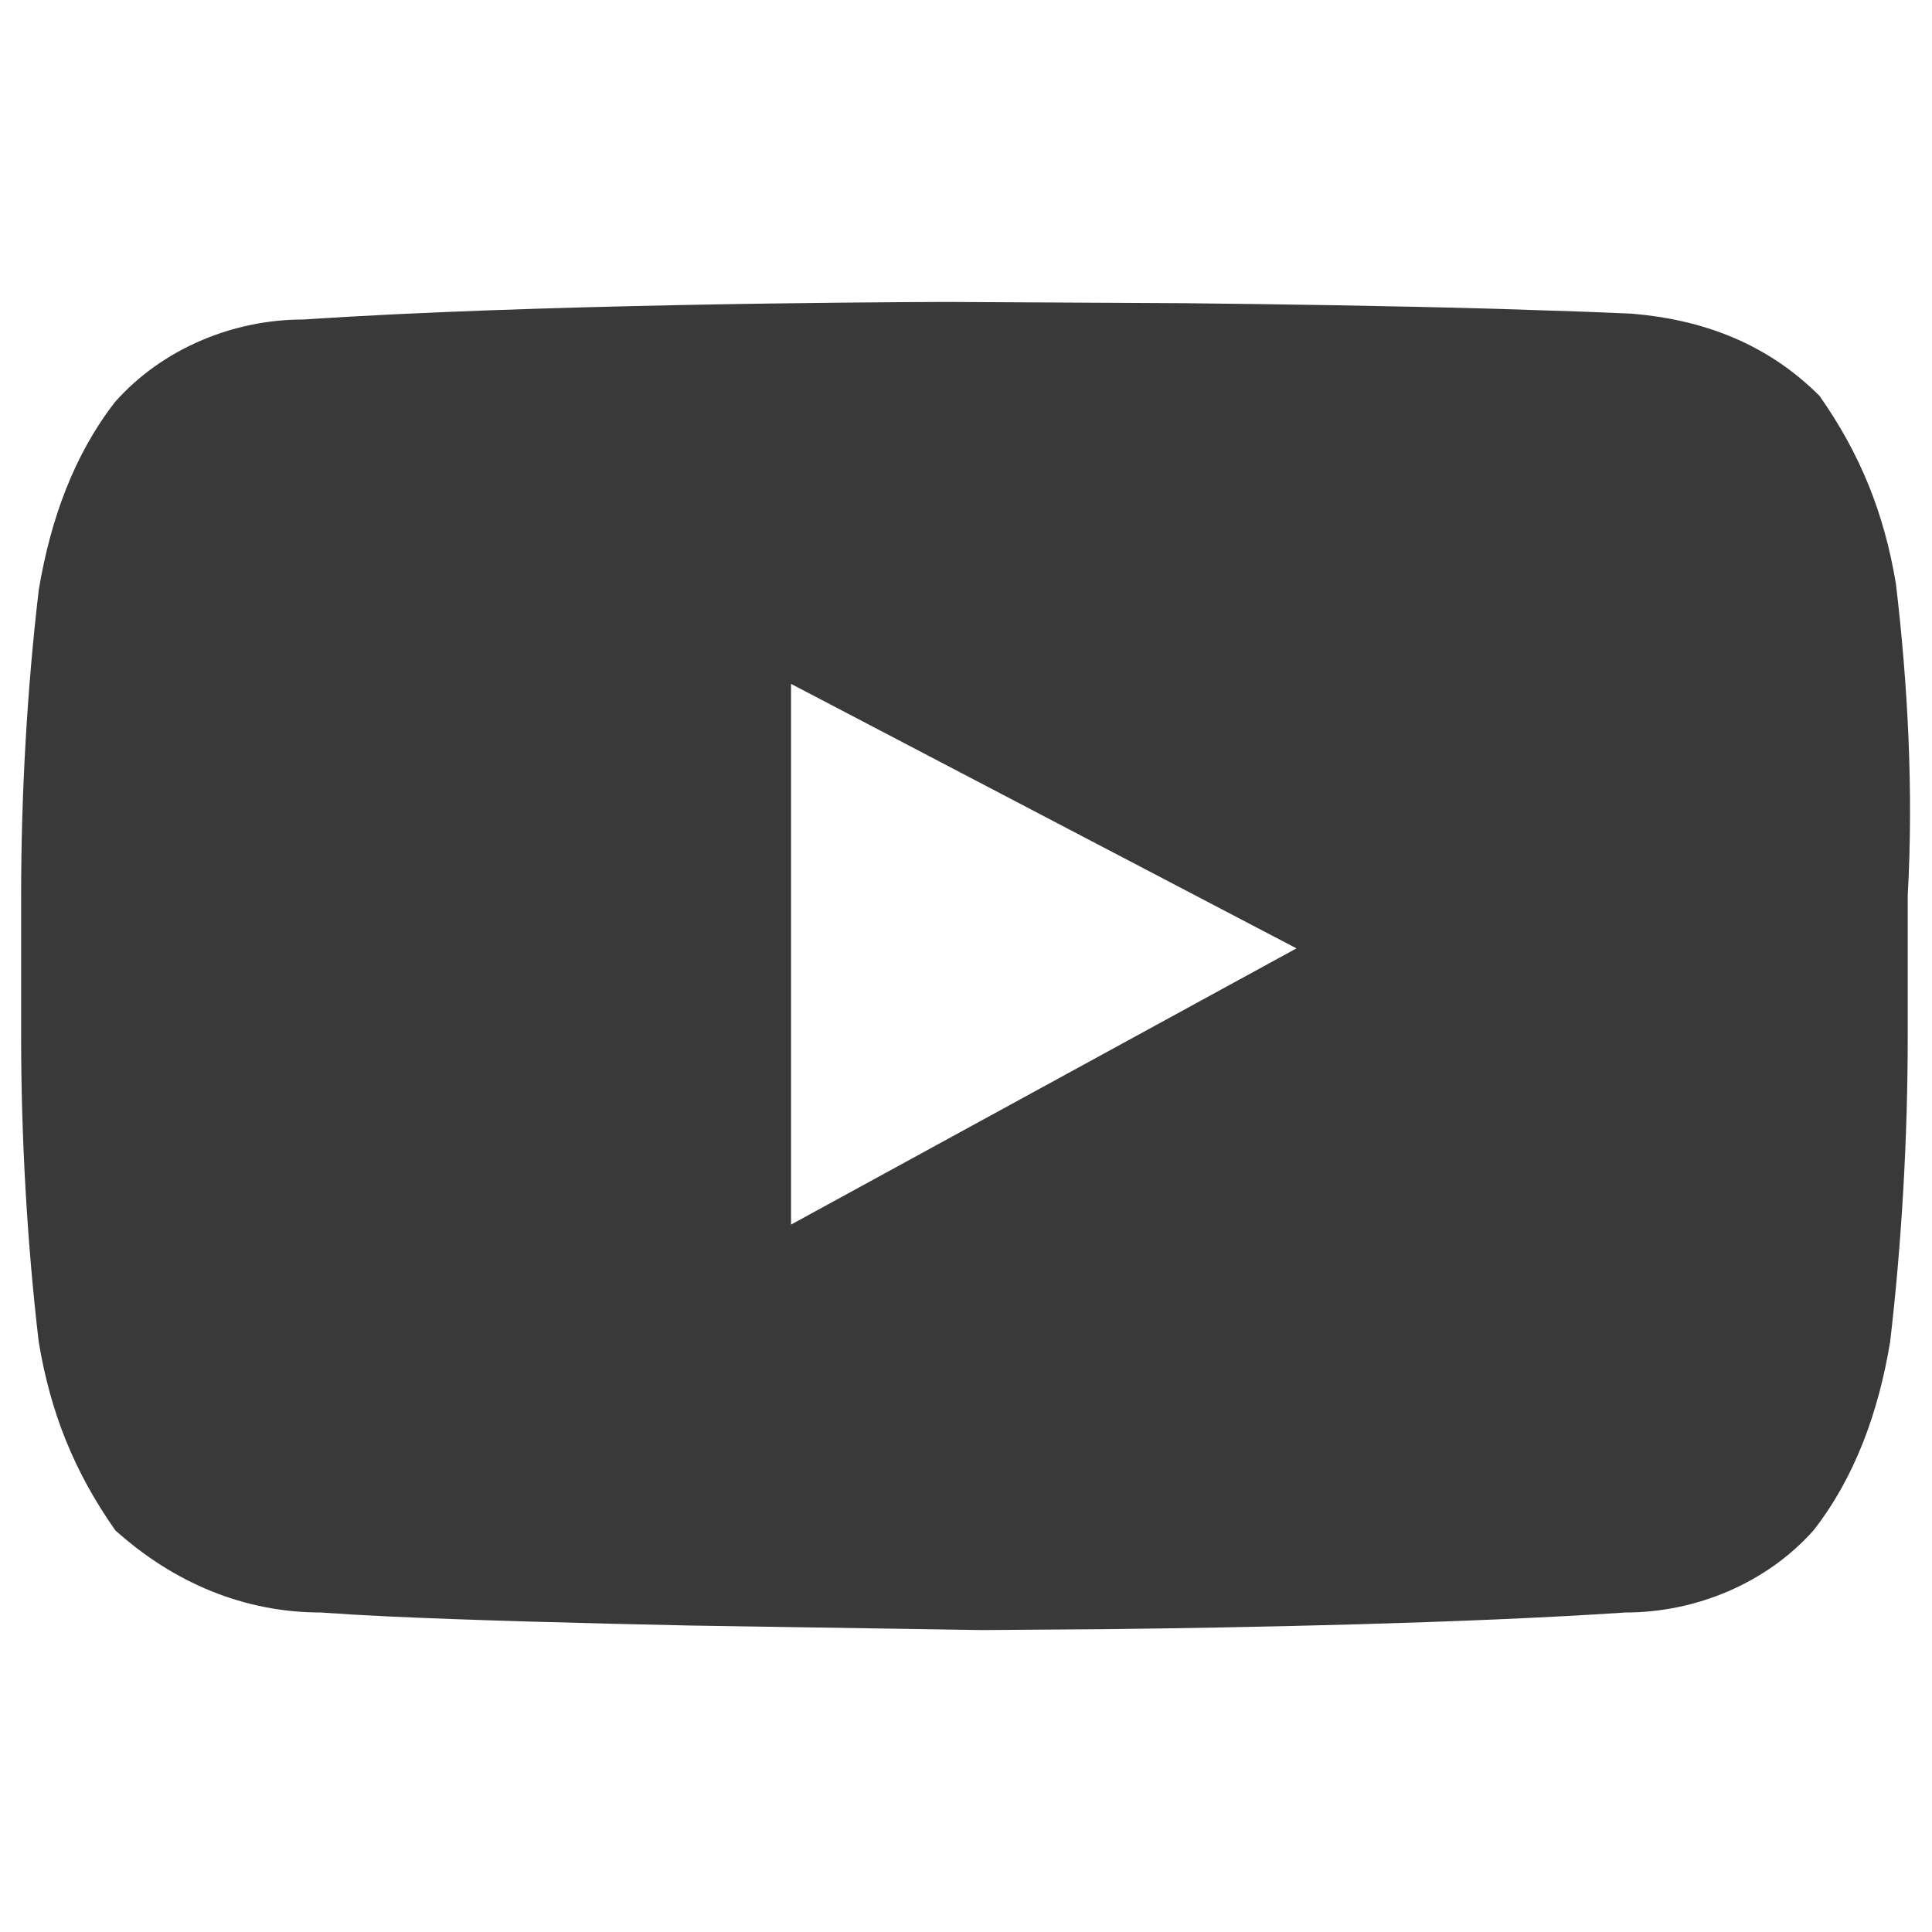 <svg xmlns="http://www.w3.org/2000/svg" width="32" height="32" viewBox="0 0 32 32">
  <path fill="#39393A" fill-rule="evenodd" d="M31.403,9.673 C31.208,8.504 30.819,7.531 30.138,6.558 C29.262,5.681 28.191,5.292 27.023,5.195 L26.244,5.163 L24.78,5.115 C23.032,5.066 21.178,5.038 19.628,5.022 L15.684,5.001 C14.281,5.005 8.813,5.039 5.023,5.292 C3.854,5.292 2.686,5.779 1.908,6.655 C1.226,7.531 0.837,8.602 0.642,9.77 C0.447,11.425 0.35,13.177 0.35,14.832 L0.35,17.168 C0.35,18.823 0.447,20.575 0.642,22.23 C0.837,23.398 1.226,24.372 1.908,25.345 C2.881,26.221 4.049,26.708 5.315,26.708 L5.816,26.741 L6.402,26.772 C7.762,26.836 9.676,26.887 11.431,26.924 L16.263,26.999 L18.328,26.984 C20.654,26.957 24.217,26.888 26.925,26.708 C28.093,26.708 29.262,26.221 30.04,25.345 C30.722,24.469 31.111,23.398 31.306,22.23 C31.5,20.575 31.598,18.823 31.598,17.168 L31.598,14.832 C31.695,13.08 31.598,11.327 31.403,9.673 Z M13.102,20.283 L13.102,11.327 L21.474,15.708 L13.102,20.283 Z"/>
</svg>
